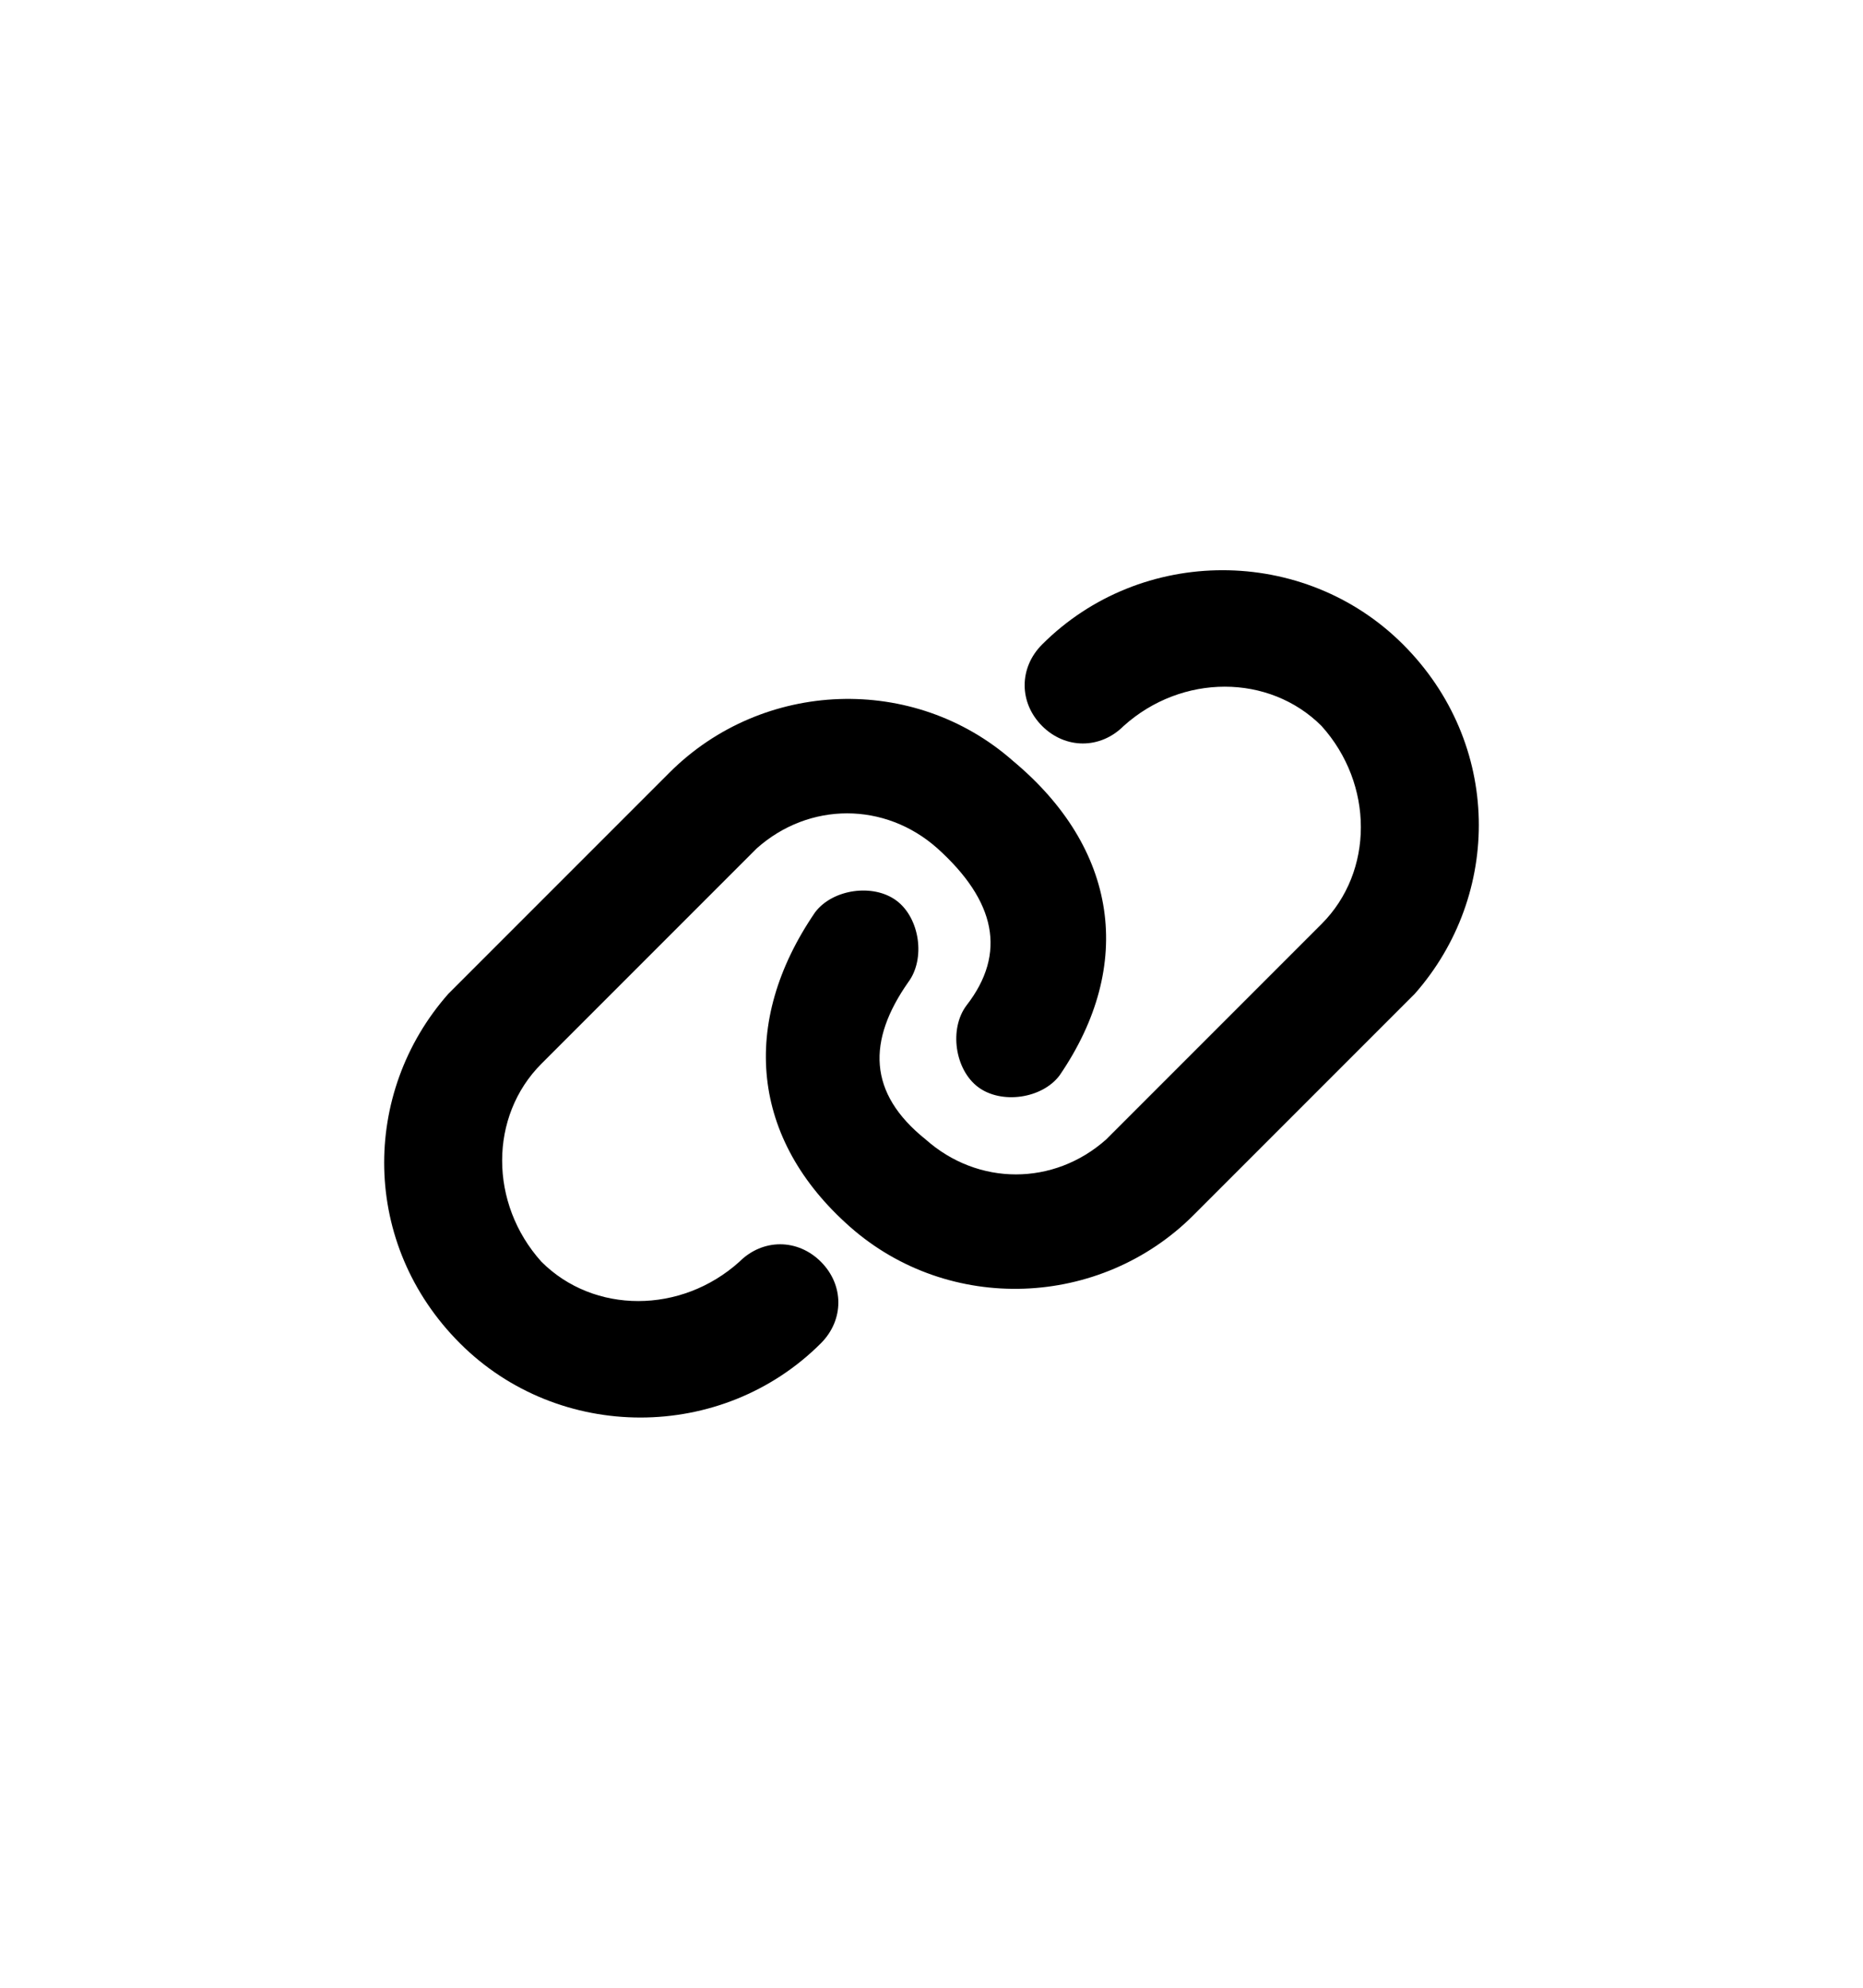 <svg class="connections" xmlns="http://www.w3.org/2000/svg" width="30px" viewBox="0 0 32 32" fill="#000000">
<path d="M24.1,10c1.7,1.7,1.7,4.3,0.2,6l-0.2,0.2l-3.6,3.6c-1.6,1.6-4.2,1.7-5.9,0.2c-1.7-1.5-1.9-3.5-0.6-5.4
	c0.3-0.4,1-0.5,1.4-0.2c0.4,0.3,0.5,1,0.2,1.4c-0.7,1-0.7,1.9,0.3,2.7c0.9,0.8,2.2,0.8,3.1,0l0.1-0.1l3.6-3.6c0.9-0.9,0.9-2.4,0-3.4
	c-0.9-0.9-2.4-0.9-3.4,0c-0.4,0.4-1,0.4-1.4,0c-0.4-0.4-0.4-1,0-1.4C19.6,8.3,22.4,8.3,24.1,10z M17.4,12c1.8,1.5,2.1,3.5,0.8,5.4
	c-0.3,0.4-1,0.5-1.4,0.2c-0.4-0.3-0.5-1-0.2-1.4c0.7-0.9,0.5-1.8-0.5-2.7c-0.9-0.8-2.2-0.8-3.1,0l-0.1,0.1l-3.6,3.6
	c-0.9,0.9-0.9,2.4,0,3.4c0.9,0.9,2.4,0.9,3.4,0c0.4-0.4,1-0.4,1.4,0c0.4,0.4,0.4,1,0,1.4c-1.7,1.7-4.5,1.7-6.2,0
	c-1.7-1.7-1.7-4.3-0.2-6l0.2-0.2l3.6-3.6C13.1,10.6,15.7,10.5,17.4,12z"/>
</svg>
